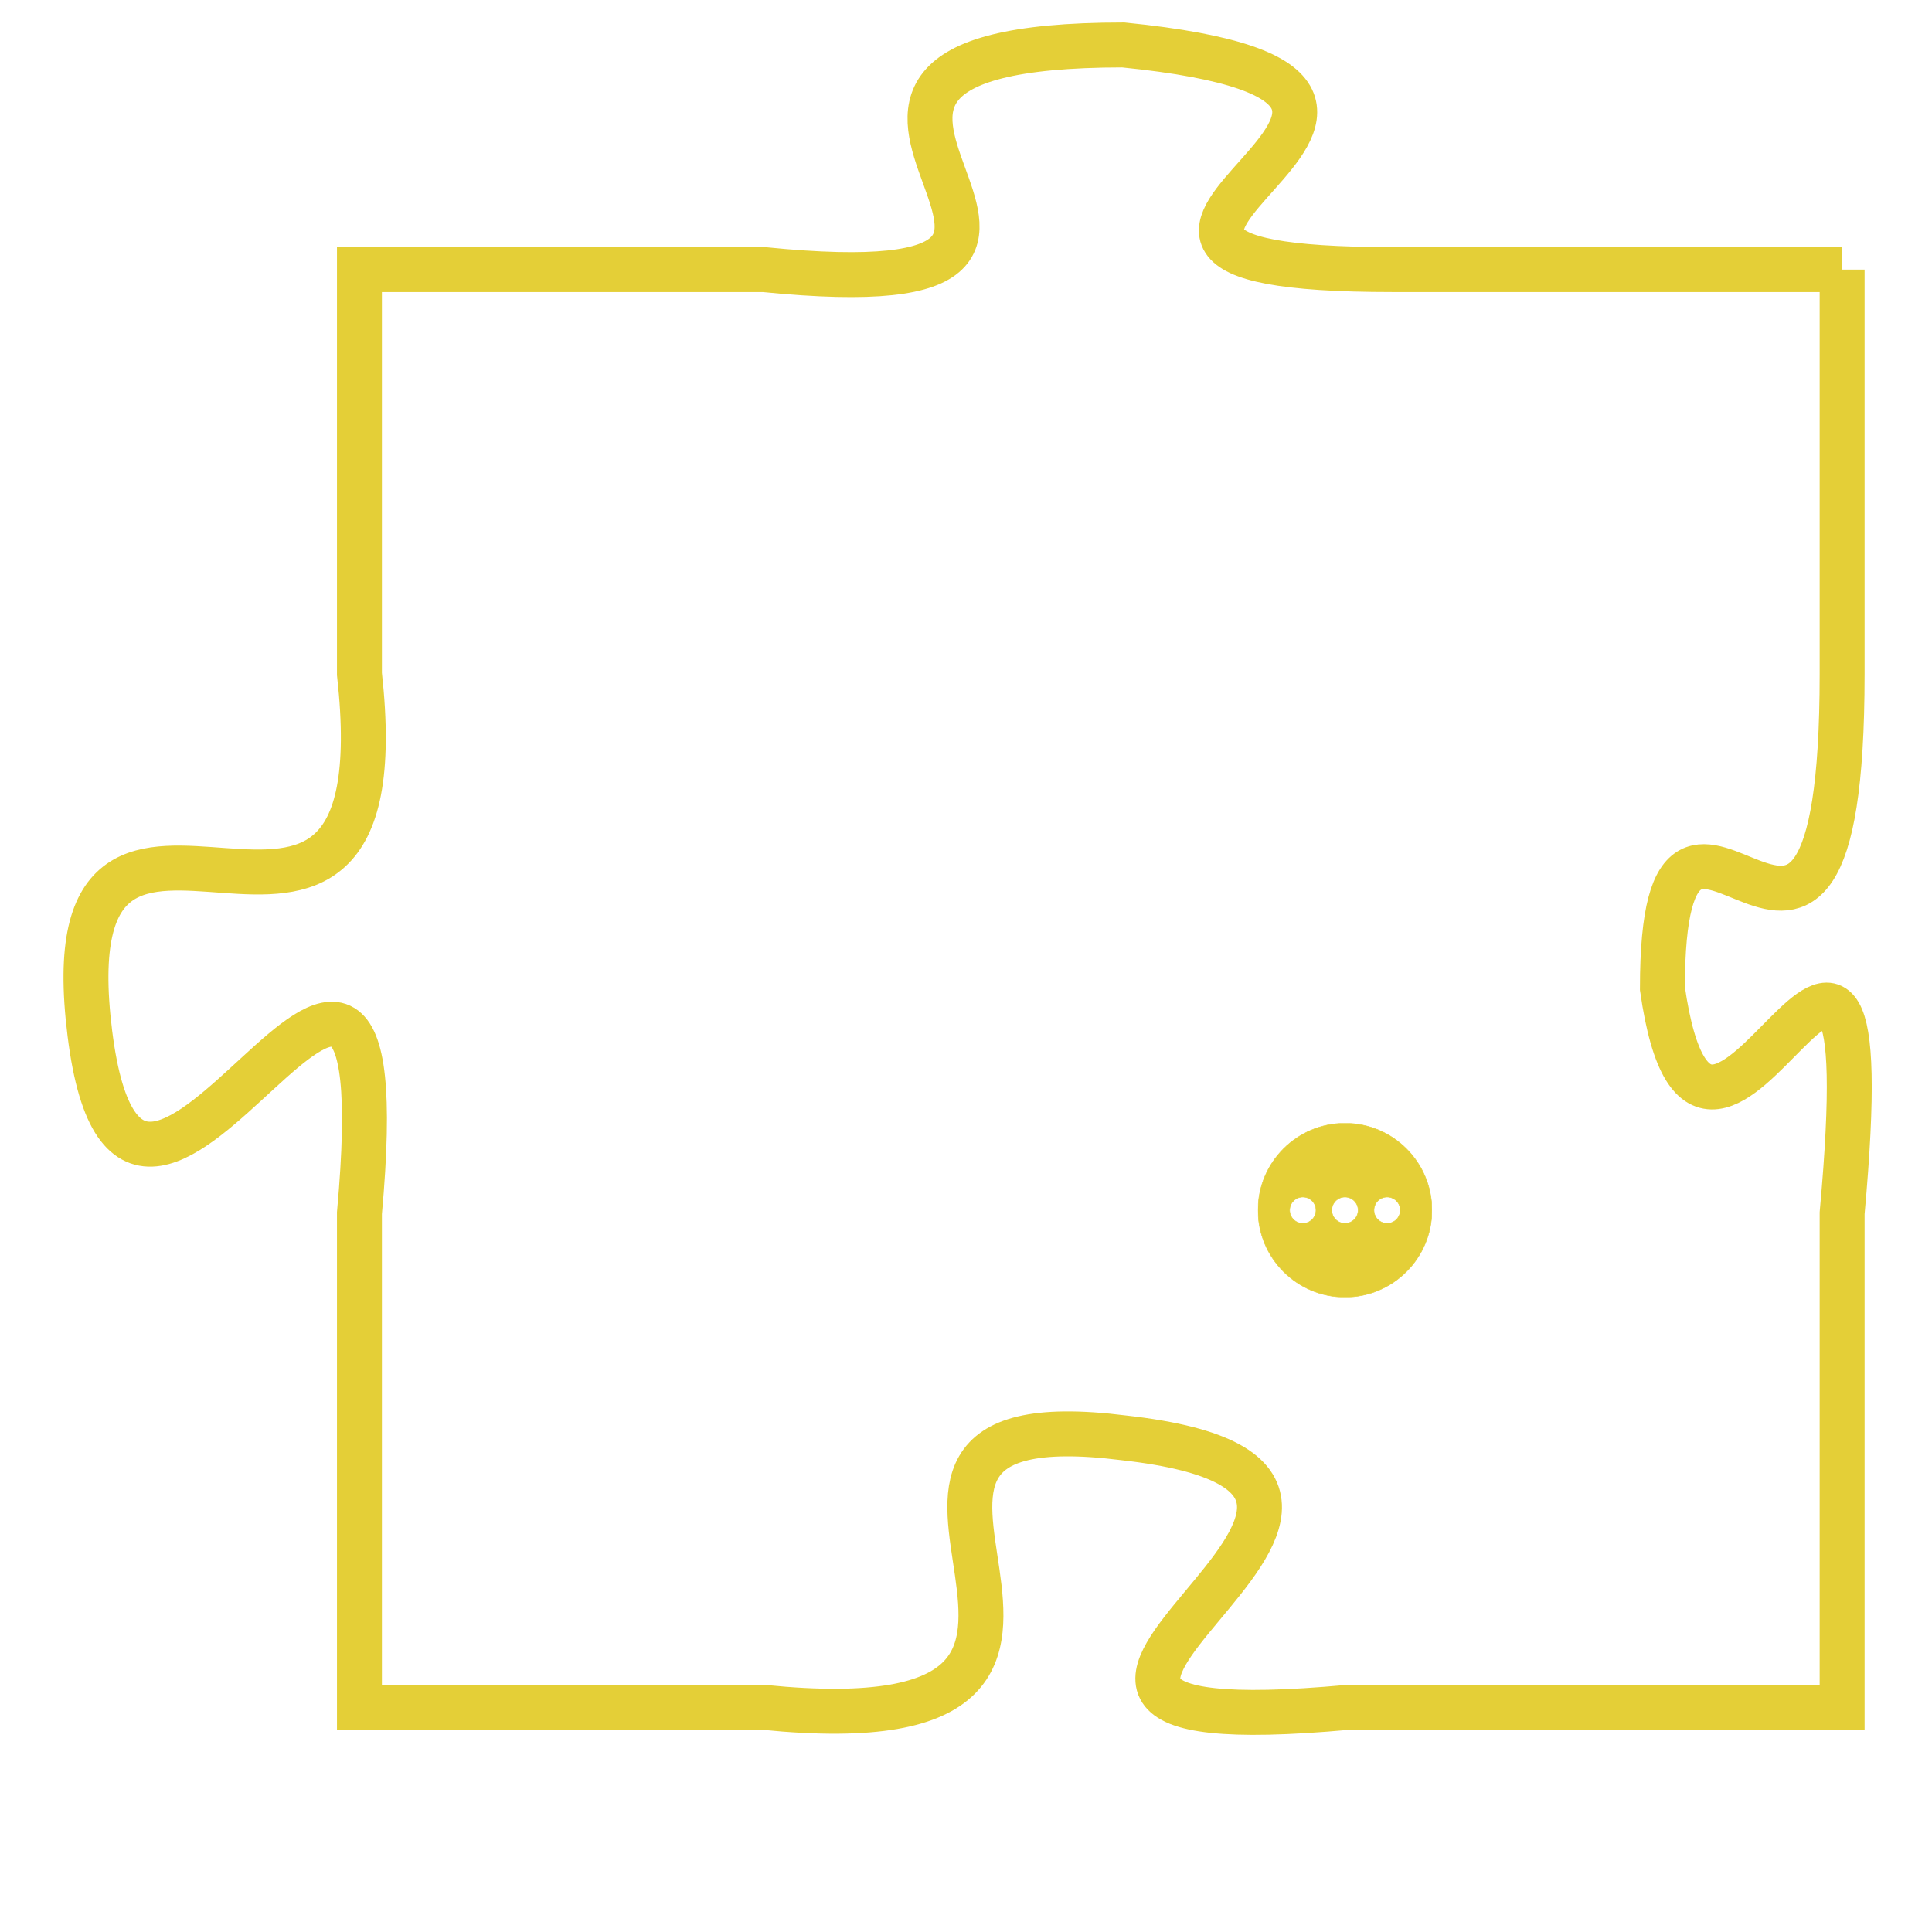 <svg version="1.1" xmlns="http://www.w3.org/2000/svg" xmlns:xlink="http://www.w3.org/1999/xlink" fill="transparent" x="0" y="0" width="350" height="350" preserveAspectRatio="xMinYMin slice"><style type="text/css">.links{fill:transparent;stroke: #E4CF37;}.links:hover{fill:#63D272; opacity:0.4;}</style><defs><g id="allt"><path id="t9025" d="M1848,2208 L1838,2208 C1828,2208 1842,2204 1832,2203 C1822,2203 1834,2209 1824,2208 L1815,2208 1815,2208 L1815,2217 C1816,2226 1808,2217 1809,2225 C1810,2233 1816,2218 1815,2229 L1815,2240 1815,2240 L1824,2240 C1834,2241 1824,2233 1832,2234 C1841,2235 1826,2241 1837,2240 L1848,2240 1848,2240 L1848,2229 C1849,2218 1845,2231 1844,2224 C1844,2217 1848,2227 1848,2217 L1848,2208"/></g><clipPath id="c" clipRule="evenodd" fill="transparent"><use href="#t9025"/></clipPath></defs><svg viewBox="1807 2202 43 40" preserveAspectRatio="xMinYMin meet"><svg width="4380" height="2430"><g><image crossorigin="anonymous" x="0" y="0" href="https://nftpuzzle.license-token.com/assets/completepuzzle.svg" width="100%" height="100%" /><g class="links"><use href="#t9025"/></g></g></svg><svg x="1835" y="2227" height="9%" width="9%" viewBox="0 0 330 330"><g><a xlink:href="https://nftpuzzle.license-token.com/" class="links"><title>See the most innovative NFT based token software licensing project</title><path fill="#E4CF37" id="more" d="M165,0C74.019,0,0,74.019,0,165s74.019,165,165,165s165-74.019,165-165S255.981,0,165,0z M85,190 c-13.785,0-25-11.215-25-25s11.215-25,25-25s25,11.215,25,25S98.785,190,85,190z M165,190c-13.785,0-25-11.215-25-25 s11.215-25,25-25s25,11.215,25,25S178.785,190,165,190z M245,190c-13.785,0-25-11.215-25-25s11.215-25,25-25 c13.785,0,25,11.215,25,25S258.785,190,245,190z"></path></a></g></svg></svg></svg>